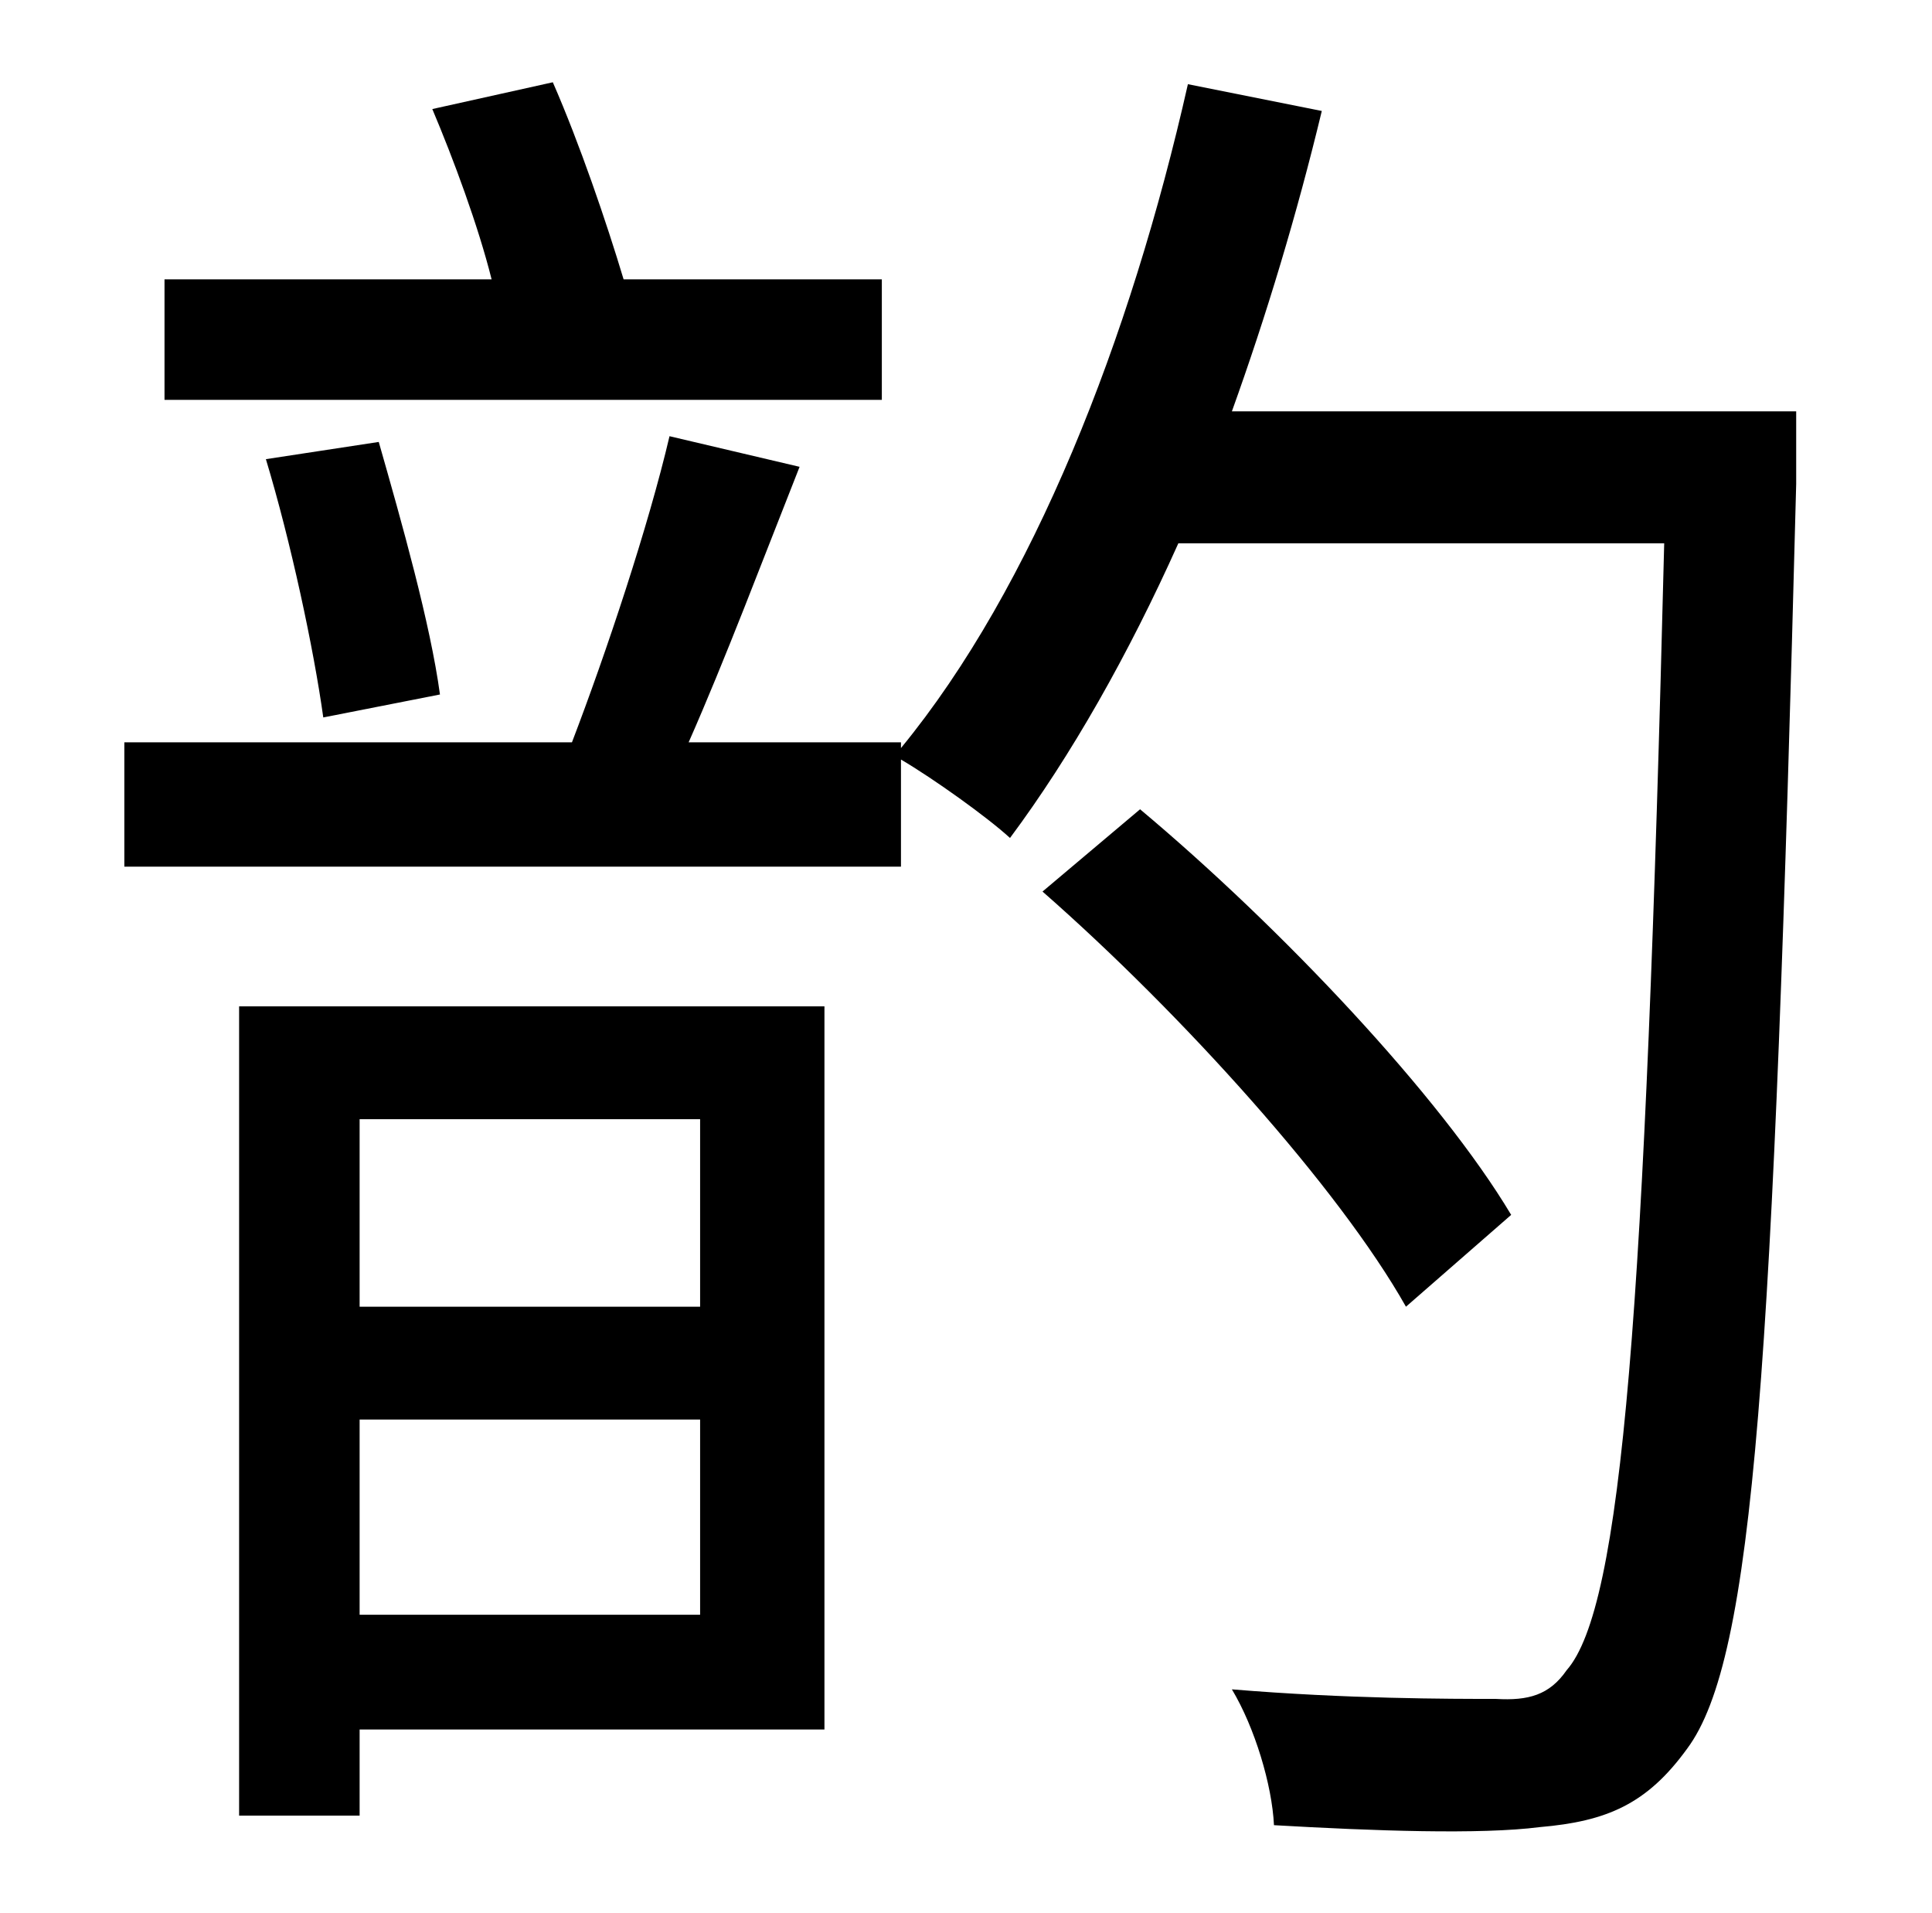 <?xml version="1.0" standalone="no"?>
<!DOCTYPE svg PUBLIC "-//W3C//DTD SVG 1.1//EN" "http://www.w3.org/Graphics/SVG/1.1/DTD/svg11.dtd" >
<svg xmlns="http://www.w3.org/2000/svg" xmlns:xlink="http://www.w3.org/1999/xlink" version="1.1" viewBox="-10 0 1010 1000">
   <path fill="currentColor"
d="M451 146v63h-375v-63h171c-7 -28 -20 -63 -31 -89l63 -14c14 32 28 73 37 103h135zM220 363l-61 12c-5 -36 -17 -92 -30 -135l59 -9c12 42 27 95 32 132zM356 585h-178v98h178v-98zM178 844h178v-102h-178v102zM421 526v378h-243v45h-63v-423h306zM780 635l-55 48
c-35 -62 -117 -153 -190 -217l51 -43c74 62 157 150 194 212zM929 215v38c-12 463 -22 614 -57 661c-21 29 -42 38 -77 41c-31 4 -87 2 -139 -1c-1 -21 -10 -51 -22 -71c60 5 114 5 138 5c17 1 28 -2 37 -15c29 -33 41 -186 51 -589h-254c-26 58 -56 111 -88 154
c-12 -11 -40 -31 -57 -41v56h-406v-65h234c18 -47 40 -113 51 -160l68 16c-19 48 -39 101 -58 144h111v3c69 -84 120 -214 150 -347l70 14c-13 54 -29 107 -47 157h295z" />
</svg>
